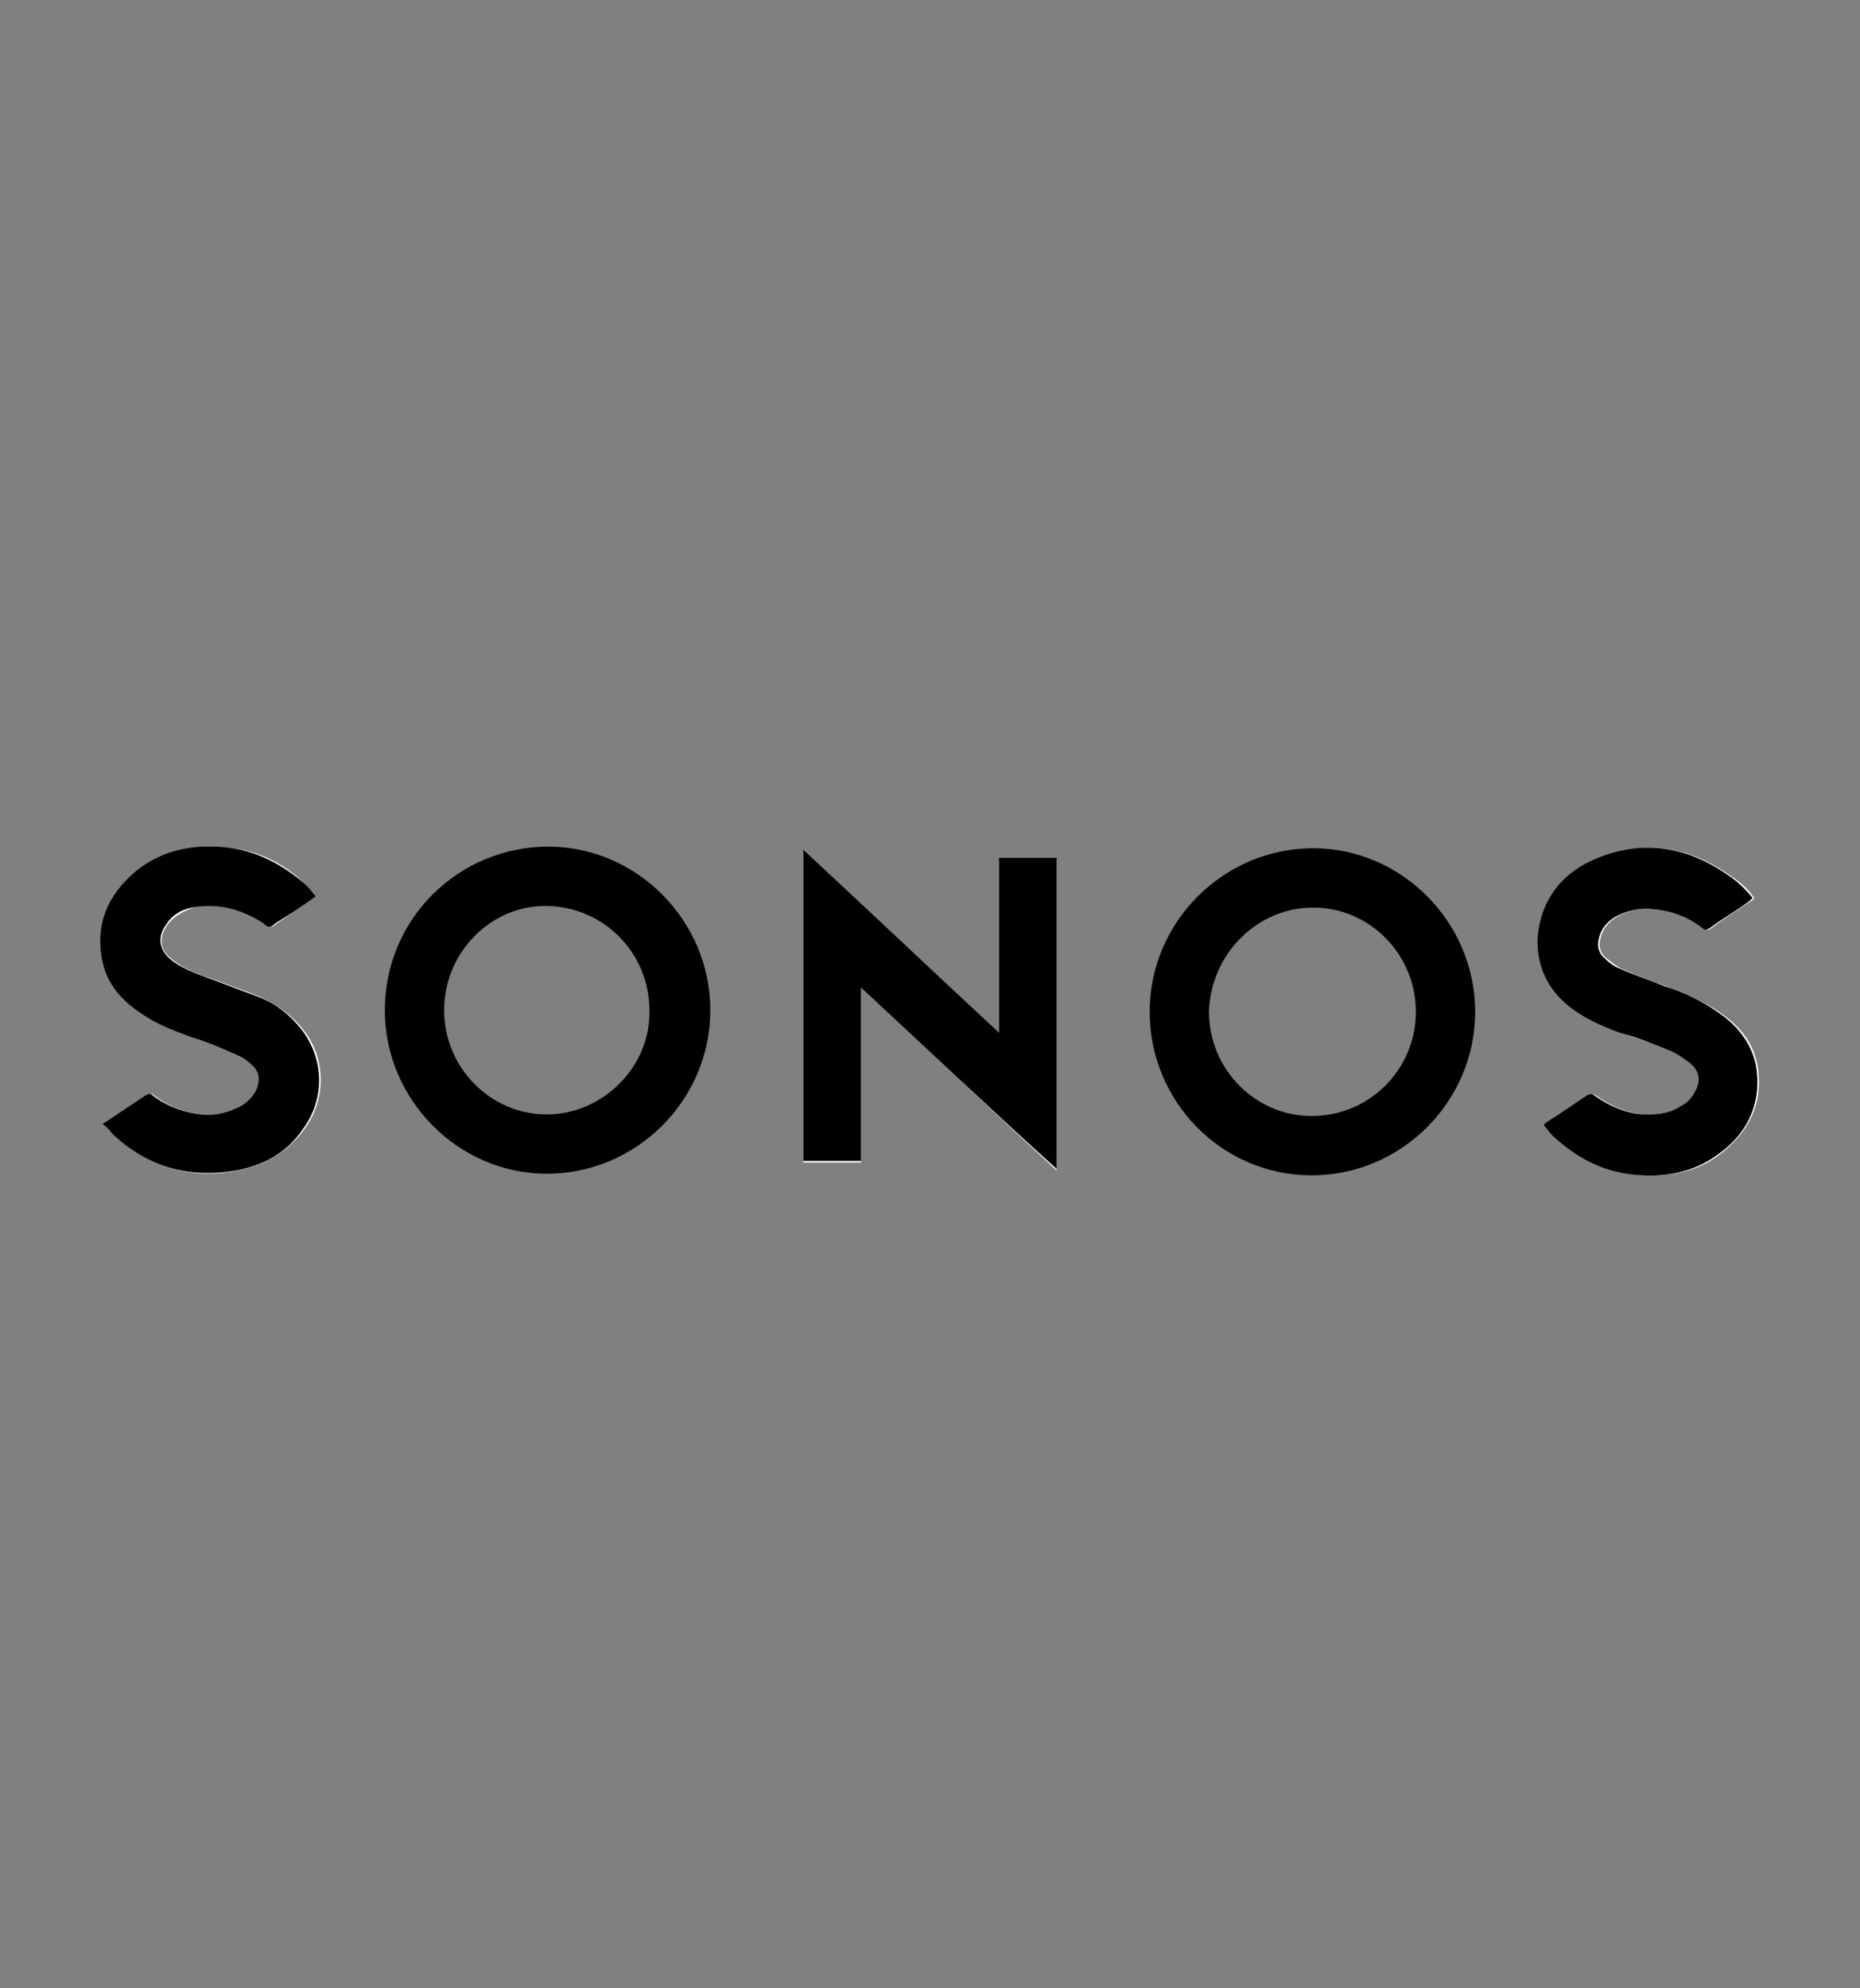 <?xml version="1.0" encoding="utf-8"?>
<!-- Generator: Adobe Illustrator 24.2.0, SVG Export Plug-In . SVG Version: 6.00 Build 0)  -->
<svg width="116" height="124" version="1.1" id="Layer_1" xmlns="http://www.w3.org/2000/svg" xmlns:xlink="http://www.w3.org/1999/xlink" x="0px" y="0px"
	 viewBox="0 0 116 124" style="enable-background:new 0 0 116 124;" xml:space="preserve">
<rect x="0" y="0" width="116" height="124" fill="#808080" stroke="none"/>
<style type="text/css">
	.st0{fill:none;}
	.st1{fill:#FFFFFF;}
</style>
<path class="st0" d="M61,61.9h-6V64h6V61.9z"/>
<path class="st1" d="M53.7,61.6c4.1,3.8,8.1,7.6,12.2,11.4c0-6.5,0-13,0-19.4c-1.2,0-2.4,0-3.6,0c0,3.6,0,7.2,0,10.9
	c-4.1-3.8-8.1-7.6-12.2-11.4c0,6.5,0,12.9,0,19.4c1.2,0,2.4,0,3.6,0C53.7,68.8,53.7,65.2,53.7,61.6z"/>
<path class="st1" d="M96.3,70.1c0,0,0,0.1,0.1,0.1c0.2,0.2,0.3,0.4,0.5,0.6c1.6,1.5,3.4,2.4,5.6,2.5c1.8,0.1,3.6-0.3,5-1.5
	c1.7-1.4,2.5-3.2,2.1-5.4c-0.3-1.5-1.2-2.5-2.4-3.3c-1-0.7-2.2-1.1-3.3-1.6c-0.9-0.3-1.9-0.7-2.8-1.1c-0.4-0.2-0.7-0.5-1-0.7
	c-0.3-0.3-0.4-0.7-0.3-1.1c0.1-0.6,0.5-1.1,1-1.4c0.7-0.4,1.5-0.6,2.4-0.5c1.2,0.1,2.2,0.5,3.1,1.2c0.2,0.1,0.3,0.1,0.4,0
	c0.8-0.6,1.6-1.1,2.5-1.7c0.1,0,0.1-0.1,0.2-0.2c-0.4-0.6-0.9-1-1.5-1.4c-2.7-1.9-5.6-2.3-8.6-0.9c-2,0.9-3.1,2.5-3.3,4.7
	c-0.2,1.8,0.6,3.3,2,4.4c0.9,0.7,2,1.2,3.1,1.6c1,0.4,2.1,0.7,3.1,1.1c0.5,0.2,0.9,0.5,1.3,0.8c0.6,0.5,0.7,1.1,0.3,1.8
	c-0.2,0.4-0.5,0.7-0.9,0.9c-0.7,0.4-1.4,0.5-2.1,0.5c-1.2,0-2.3-0.5-3.3-1.2c-0.2-0.1-0.3-0.1-0.4,0c-0.5,0.4-1,0.7-1.5,1
	C97.1,69.6,96.7,69.9,96.3,70.1z"/>
<path class="st1" d="M19.7,55.9c-0.2-0.2-0.4-0.5-0.6-0.7c-1.5-1.5-3.3-2.3-5.5-2.4c-1.9-0.1-3.6,0.3-5.1,1.5
	C6.7,55.8,6,57.7,6.5,60c0.3,1.4,1.2,2.4,2.4,3.2c1,0.7,2.1,1.1,3.2,1.5c0.9,0.3,1.9,0.7,2.8,1.1c0.4,0.2,0.7,0.5,1,0.7
	c0.3,0.3,0.4,0.7,0.3,1.1c-0.1,0.7-0.5,1.1-1.1,1.4c-0.7,0.4-1.5,0.6-2.4,0.5c-1.2-0.1-2.2-0.5-3.1-1.2c-0.1-0.1-0.2-0.1-0.4,0
	c-0.6,0.4-1.2,0.8-1.8,1.2c-0.3,0.2-0.6,0.4-0.9,0.6c0.2,0.3,0.4,0.5,0.7,0.7c2.2,2,4.7,2.8,7.6,2.2c1.7-0.3,3.2-1.2,4.2-2.6
	c1.4-1.9,1.3-4.5-0.1-6.2c-0.7-0.9-1.6-1.5-2.6-2c-1-0.4-2.1-0.8-3.2-1.2c-0.9-0.3-1.7-0.6-2.4-1.2c-0.8-0.6-0.8-1.4-0.2-2.2
	c0.4-0.5,1-0.8,1.6-1c1.6-0.4,3,0,4.3,0.9c0.2,0.1,0.3,0.3,0.5,0.3c0.2,0,0.3-0.2,0.5-0.3C18.1,57,18.9,56.5,19.7,55.9z"/>
<path d="M92,63.1c0,5.6-4.6,10.2-10.2,10.2c-5.6,0-10.1-4.6-10.1-10.2c0-5.6,4.6-10.2,10.2-10.2C87.4,52.9,92,57.5,92,63.1z
	 M88.3,63.1c0-3.6-2.9-6.5-6.4-6.5c-3.5,0-6.4,2.9-6.5,6.5c0,3.6,2.9,6.5,6.4,6.5C85.4,69.6,88.3,66.7,88.3,63.1z"/>
<path d="M24,63c0-5.7,4.6-10.2,10.2-10.2c5.5,0,10.1,4.6,10.1,10.2c0,5.6-4.6,10.2-10.2,10.2C28.6,73.2,24,68.6,24,63z M27.7,63
	c0,3.6,2.9,6.5,6.4,6.5c3.5,0,6.5-3,6.4-6.5c0-3.6-2.9-6.5-6.5-6.5C30.6,56.5,27.7,59.4,27.7,63z"/>
<path d="M53.7,61.6c0,3.7,0,7.2,0,10.8c-1.2,0-2.4,0-3.6,0c0-6.4,0-12.9,0-19.4c4.1,3.8,8.1,7.6,12.2,11.4c0-3.7,0-7.3,0-10.9
	c1.2,0,2.4,0,3.6,0c0,6.5,0,12.9,0,19.4C61.8,69.2,57.8,65.4,53.7,61.6z"/>
<path d="M96.3,70.1c0.4-0.3,0.8-0.5,1.2-0.8c0.5-0.3,1-0.7,1.5-1c0.2-0.1,0.3-0.1,0.4,0c1,0.7,2.1,1.2,3.3,1.2
	c0.8,0,1.5-0.1,2.1-0.5c0.4-0.2,0.7-0.5,0.9-0.9c0.4-0.7,0.3-1.3-0.3-1.8c-0.4-0.3-0.8-0.6-1.3-0.8c-1-0.4-2-0.8-3.1-1.1
	c-1.1-0.4-2.2-0.9-3.1-1.6c-1.4-1.1-2.1-2.6-2-4.4c0.2-2.2,1.4-3.8,3.3-4.7c3-1.4,5.9-1,8.6,0.9c0.6,0.4,1.1,0.9,1.5,1.4
	c-0.1,0.1-0.1,0.1-0.2,0.2c-0.8,0.6-1.7,1.1-2.5,1.7c-0.2,0.1-0.3,0.1-0.4,0c-0.9-0.7-1.9-1.1-3.1-1.2c-0.8-0.1-1.7,0.1-2.4,0.5
	c-0.5,0.3-0.9,0.8-1,1.4c-0.1,0.4,0,0.8,0.3,1.1c0.3,0.3,0.7,0.6,1,0.7c0.9,0.4,1.8,0.7,2.8,1.1c1.2,0.4,2.3,0.9,3.3,1.6
	c1.2,0.8,2.1,1.9,2.4,3.3c0.4,2.2-0.4,4.1-2.1,5.4c-1.5,1.2-3.2,1.6-5,1.5c-2.2-0.1-4-1-5.6-2.5c-0.2-0.2-0.3-0.4-0.5-0.6
	C96.3,70.2,96.3,70.2,96.3,70.1z"/>
<path d="M19.7,55.9c-0.8,0.6-1.6,1.1-2.4,1.6c-0.2,0.1-0.3,0.3-0.5,0.3c-0.2,0-0.3-0.2-0.5-0.3c-1.3-0.8-2.7-1.2-4.3-0.9
	c-0.6,0.1-1.2,0.4-1.6,1c-0.6,0.8-0.5,1.6,0.2,2.2c0.7,0.6,1.6,0.9,2.4,1.2c1.1,0.4,2.1,0.8,3.2,1.2c1,0.4,1.9,1.1,2.6,2
	c1.4,1.8,1.5,4.3,0.1,6.2c-1,1.5-2.5,2.3-4.2,2.6c-2.9,0.5-5.4-0.2-7.6-2.2c-0.2-0.2-0.4-0.5-0.7-0.7c0.3-0.2,0.6-0.4,0.9-0.6
	c0.6-0.4,1.2-0.8,1.8-1.2c0.2-0.1,0.3-0.1,0.4,0c0.9,0.7,2,1.1,3.1,1.2c0.8,0.1,1.6-0.1,2.4-0.5c0.5-0.3,1-0.8,1.1-1.4
	c0.1-0.4,0-0.8-0.3-1.1c-0.3-0.3-0.7-0.6-1-0.7c-0.9-0.4-1.8-0.8-2.8-1.1c-1.1-0.4-2.2-0.8-3.2-1.5c-1.2-0.8-2.1-1.8-2.4-3.2
	c-0.5-2.3,0.3-4.2,2.1-5.7c1.5-1.2,3.2-1.6,5.1-1.5c2.1,0.1,3.9,1,5.5,2.4C19.4,55.5,19.5,55.7,19.7,55.9z"/>
</svg>
